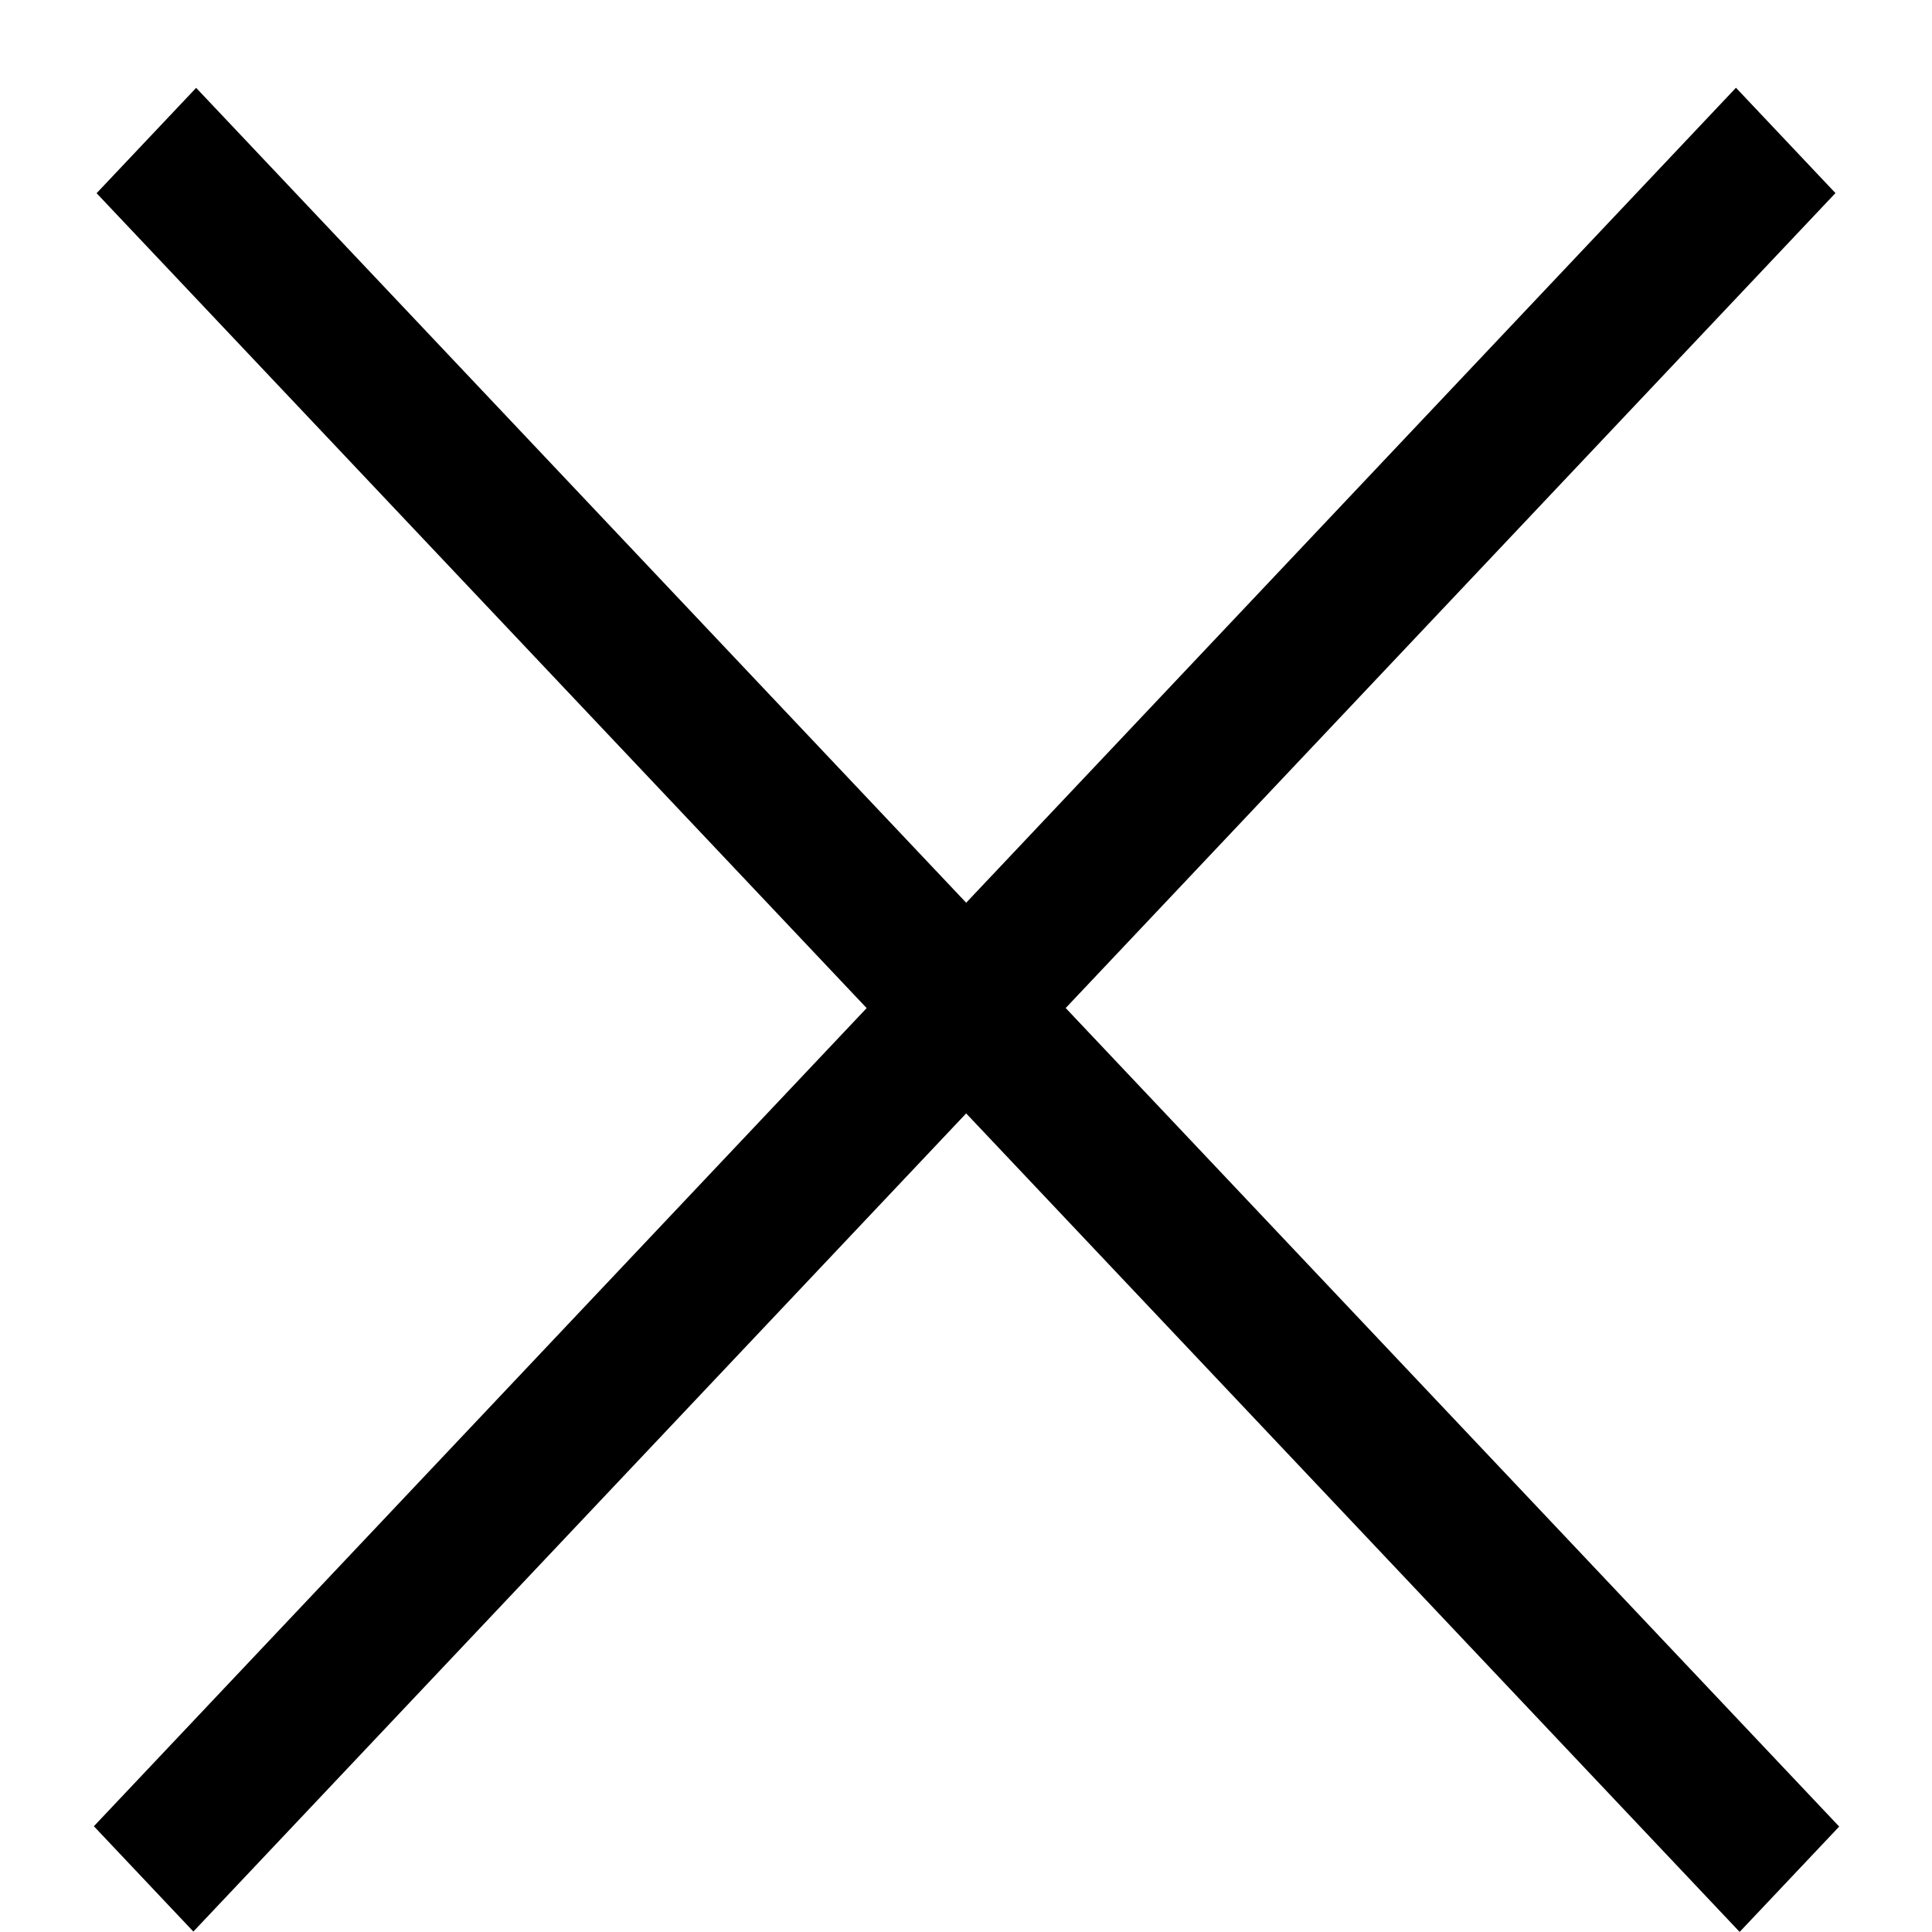 <svg xmlns="http://www.w3.org/2000/svg" width="20" height="20" fill="none"><g stroke="#000" stroke-width="1.5"><path d="M0-.75h24.758" transform="scale(.971 1.028) rotate(-45 24.51 7.237)"/><path d="M0-.75h24.758" transform="matrix(.687 .727 -.687 .727 1 2)"/></g></svg>